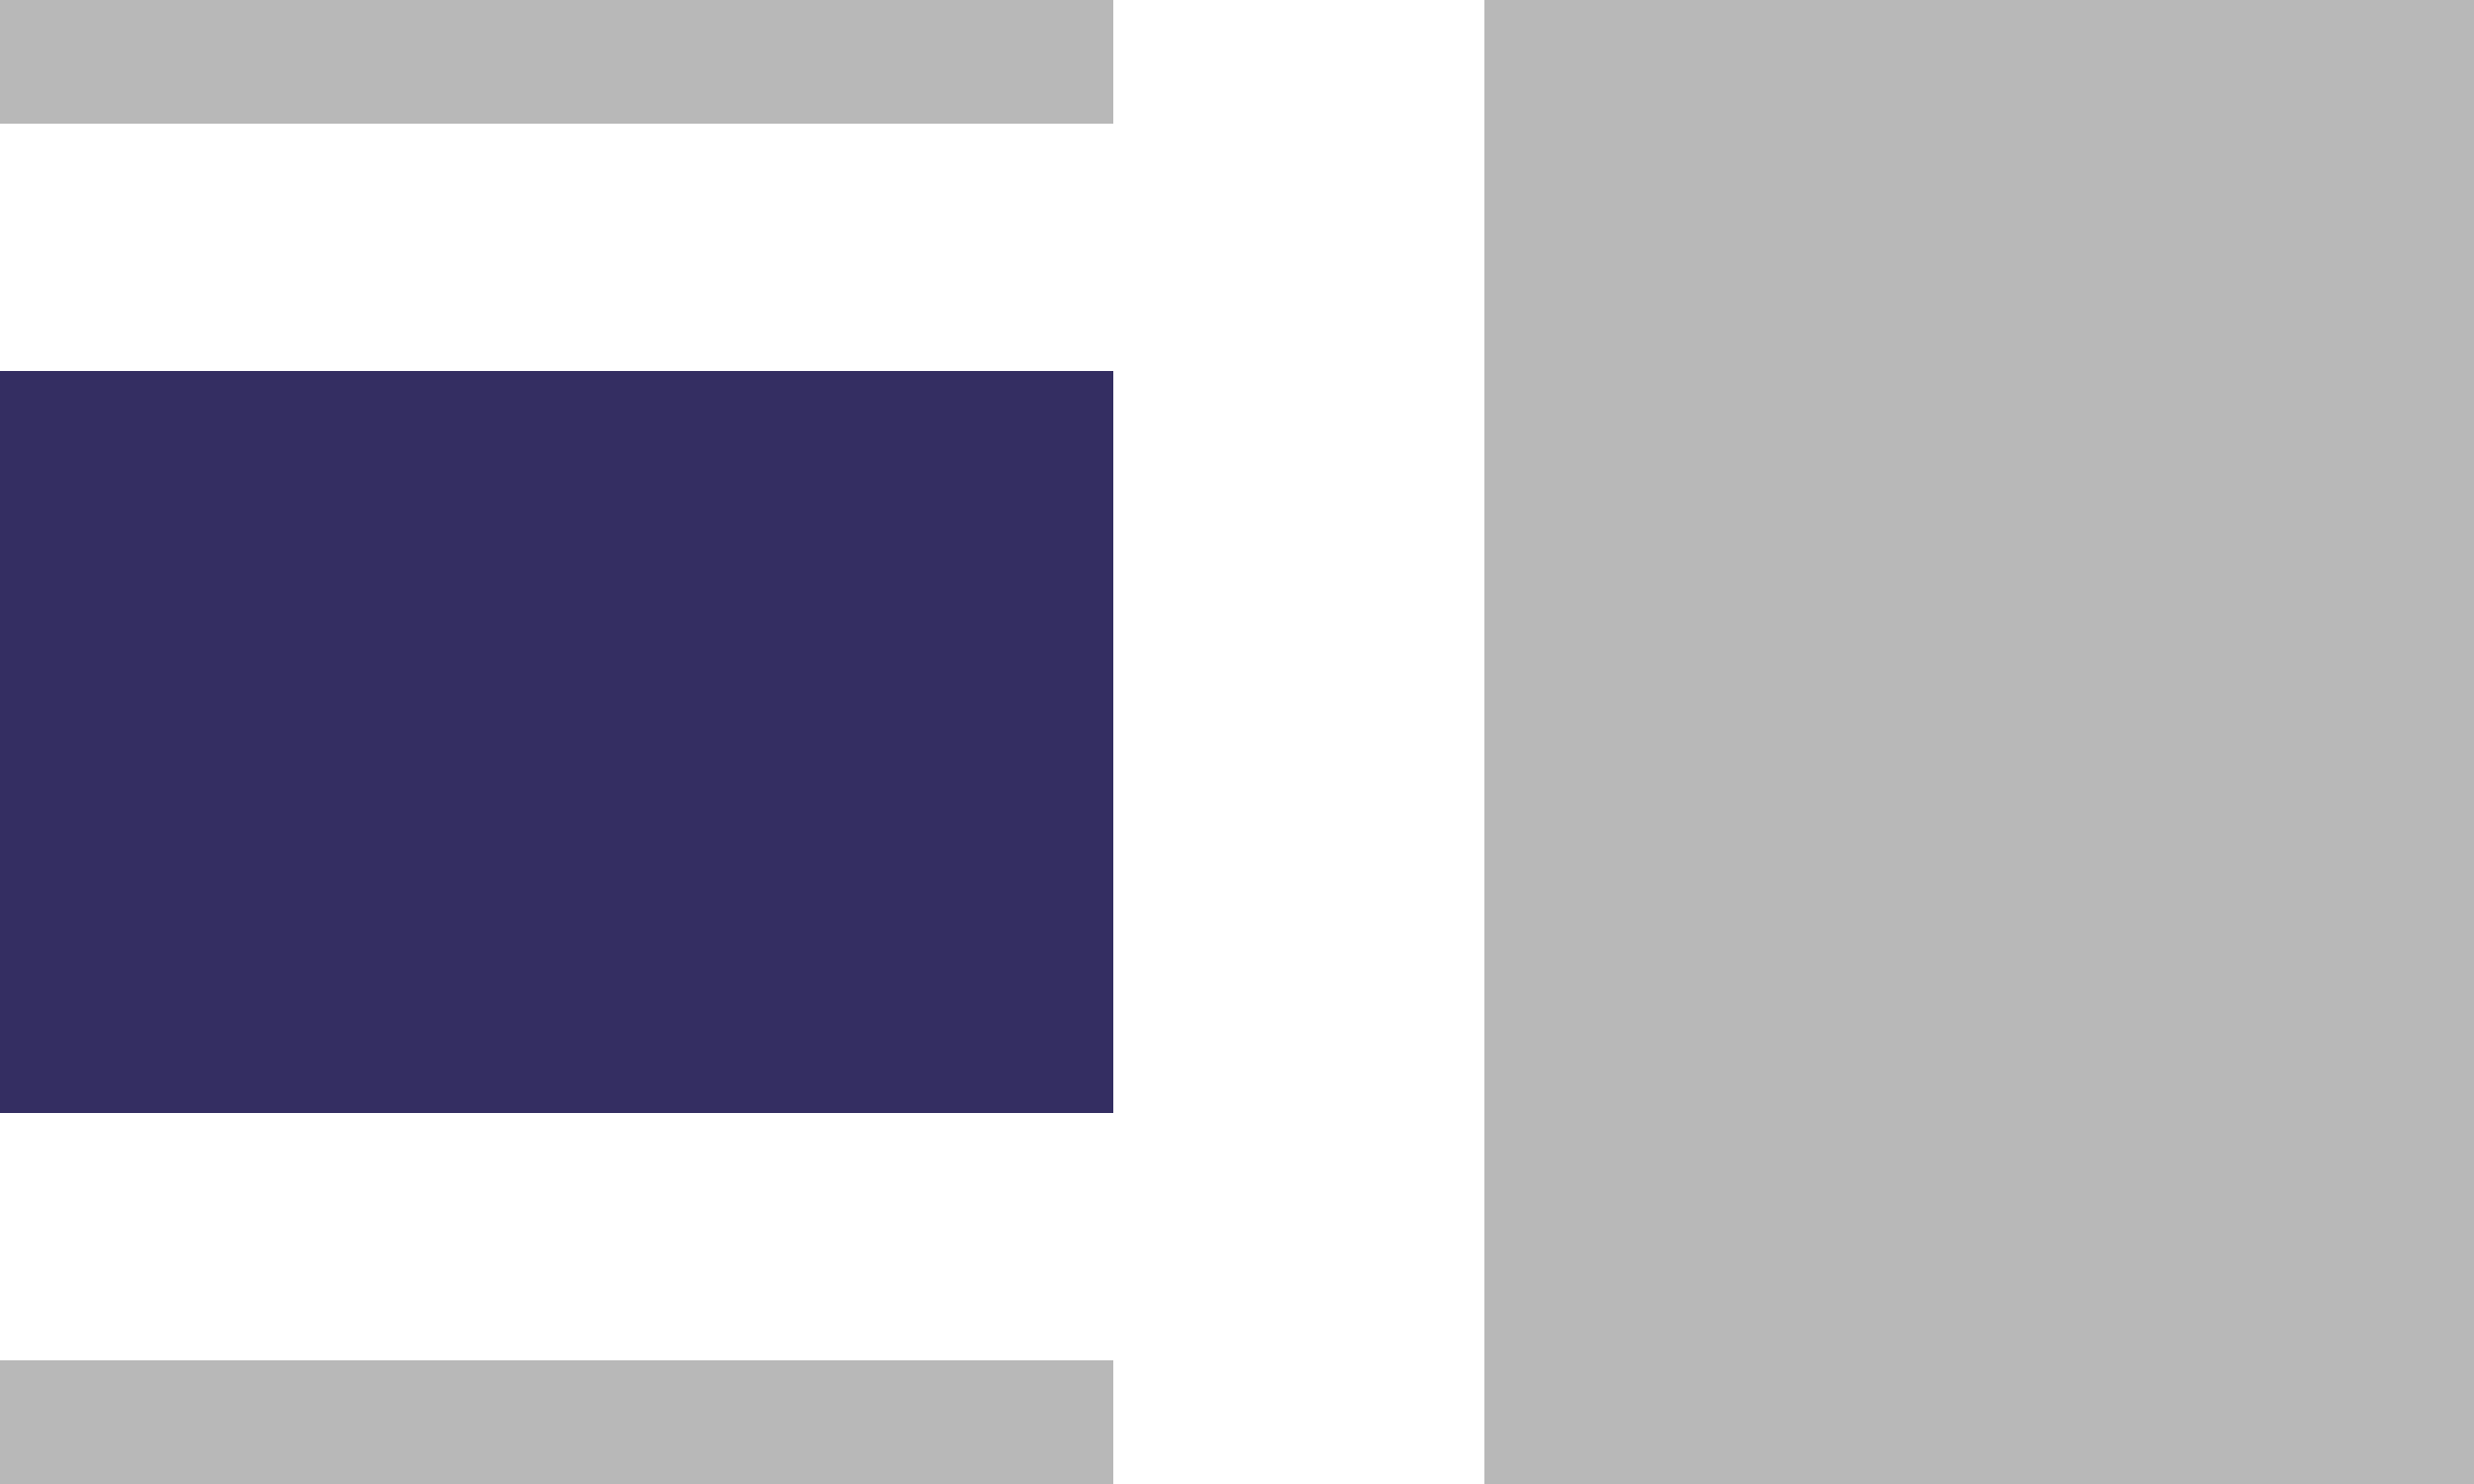 <svg xmlns="http://www.w3.org/2000/svg" width="20" height="12" viewBox="0 0 20 12">
  <g fill="none" fill-rule="evenodd" class="symbols">
    <g class="3_buttons_copy" transform="translate(-172 -5)">
      <g class="align_middle" transform="translate(172 5)">
        <rect width="8" height="12" x="12" fill="#B8B8B8" class="o_subdle"/>
        <polygon fill="#B8B8B8" points="0 0 9 0 9 1 0 1" class="o_subdle"/>
        <rect width="9" height="6" y="3" fill="#342E62" class="o_graphic"/>
        <polygon fill="#B8B8B8" points="0 11 9 11 9 12 0 12" class="o_subdle"/>
      </g>
    </g>
  </g>
</svg>
